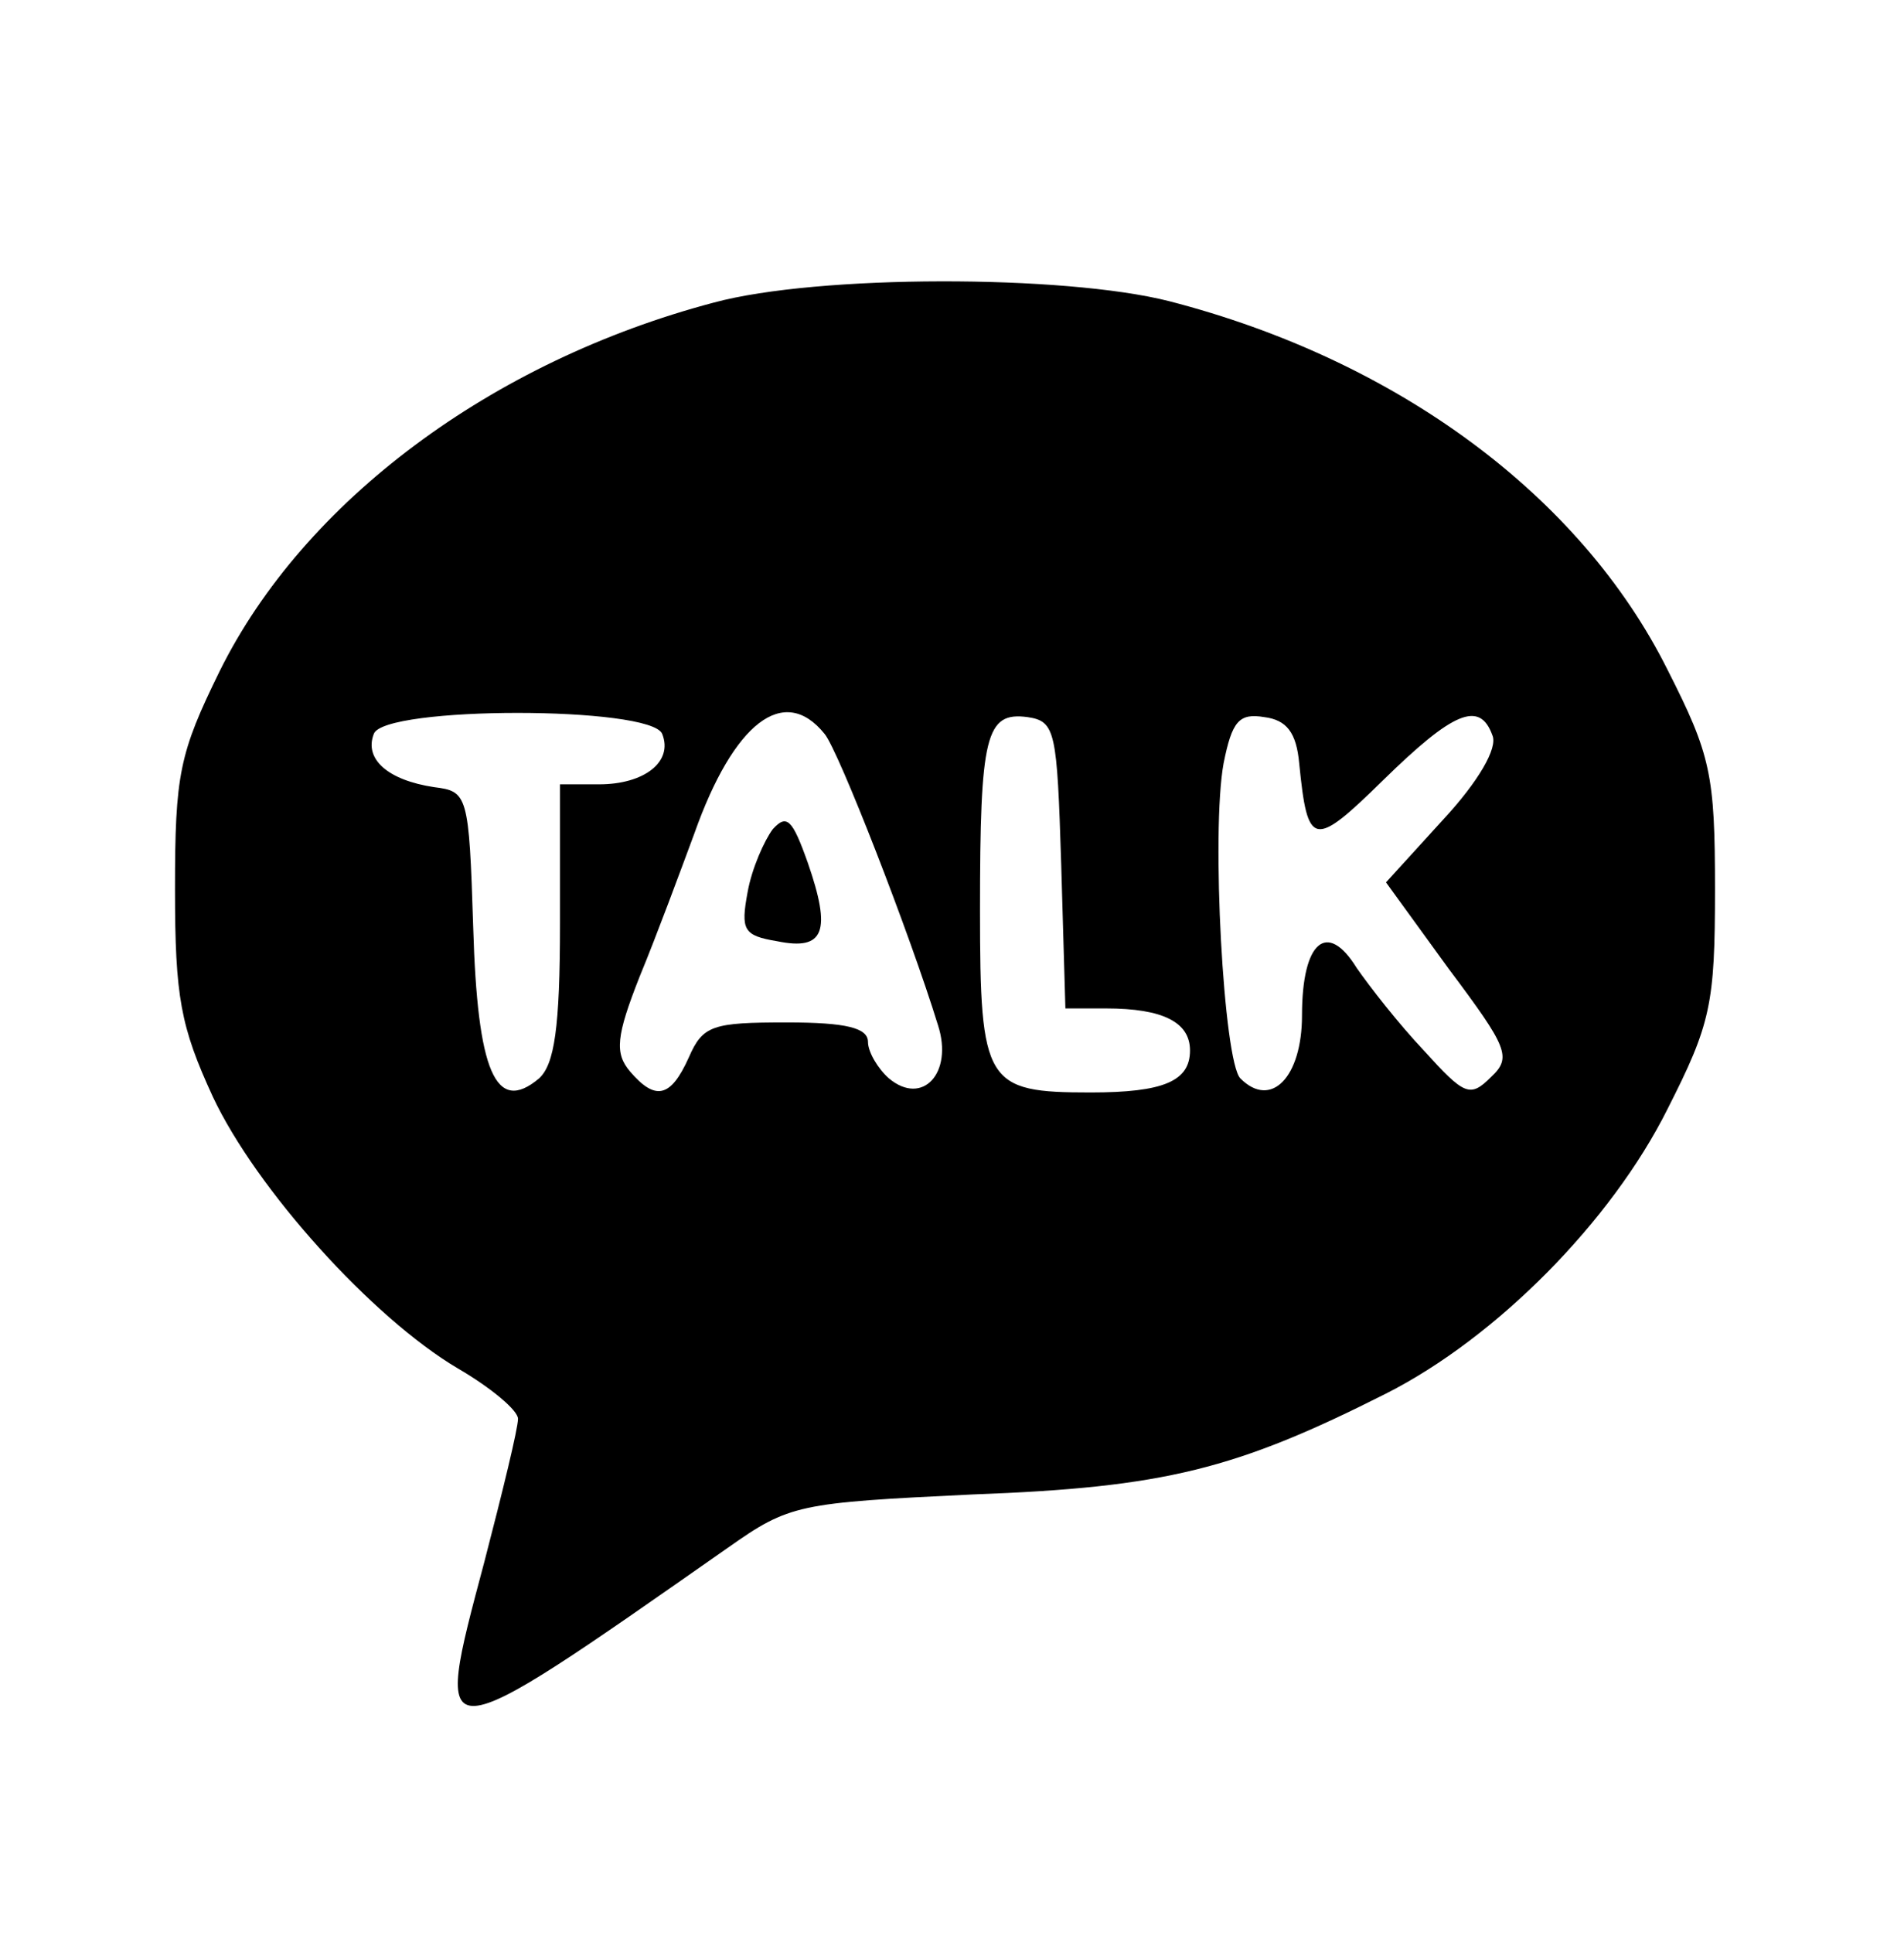 <svg version="1.0" xmlns="http://www.w3.org/2000/svg" width="136pt" height="138pt" viewBox="0 0 136 138" preserveAspectRatio="xMidYMid meet">
  <g transform="translate(0,138) scale(0.1,-0.1)" stroke="none">
    <path
      d="M510 1164 c-159 -42 -293 -142 -353 -263 -29 -59 -32 -74 -32 -156 0
-77 4 -98 27 -148 31 -66 114 -158 175 -194 24 -14 43 -30 43 -36 0 -7 -11
-52 -24 -102 -37 -139 -39 -139 174 10 44 31 50 32 175 38 137 5 188 18 295
72 79 40 161 123 201 203 31 61 34 75 34 157 0 82 -3 96 -34 157 -62 124 -193
221 -356 263 -75 19 -251 19 -325 -1z m-37 -308 c8 -20 -13 -36 -45 -36 l-28
0 0 -99 c0 -75 -4 -101 -15 -111 -31 -26 -44 5 -47 108 -3 95 -4 97 -28 100
-33 5 -50 20 -43 38 7 20 198 20 206 0z m116 0 c10 -12 61 -143 81 -208 11
-34 -11 -58 -35 -38 -8 7 -15 19 -15 26 0 10 -15 14 -58 14 -53 0 -60 -2 -70
-25 -13 -29 -24 -31 -42 -10 -11 13 -10 25 7 68 12 29 29 75 39 102 28 79 64
107 93 71z m169 -93 l3 -103 29 0 c41 0 60 -10 60 -30 0 -22 -19 -30 -71 -30
-75 0 -79 6 -79 130 0 125 4 142 34 138 20 -3 21 -10 24 -105z m170 72 c6 -60
10 -61 60 -12 50 49 69 57 78 32 4 -9 -10 -33 -35 -60 l-41 -45 45 -62 c42
-56 45 -63 30 -77 -15 -15 -19 -13 -48 19 -18 19 -39 46 -48 59 -21 34 -39 19
-39 -34 0 -44 -22 -67 -44 -45 -12 12 -21 176 -12 225 6 30 11 36 29 33 16 -2
23 -11 25 -33z"/>
    <path d="M552 788 c-6 -8 -15 -28 -18 -45 -5 -27 -3 -31 21 -35 34 -7 39 7 22
56 -11 31 -15 35 -25 24z"/>
  </g>
</svg>
